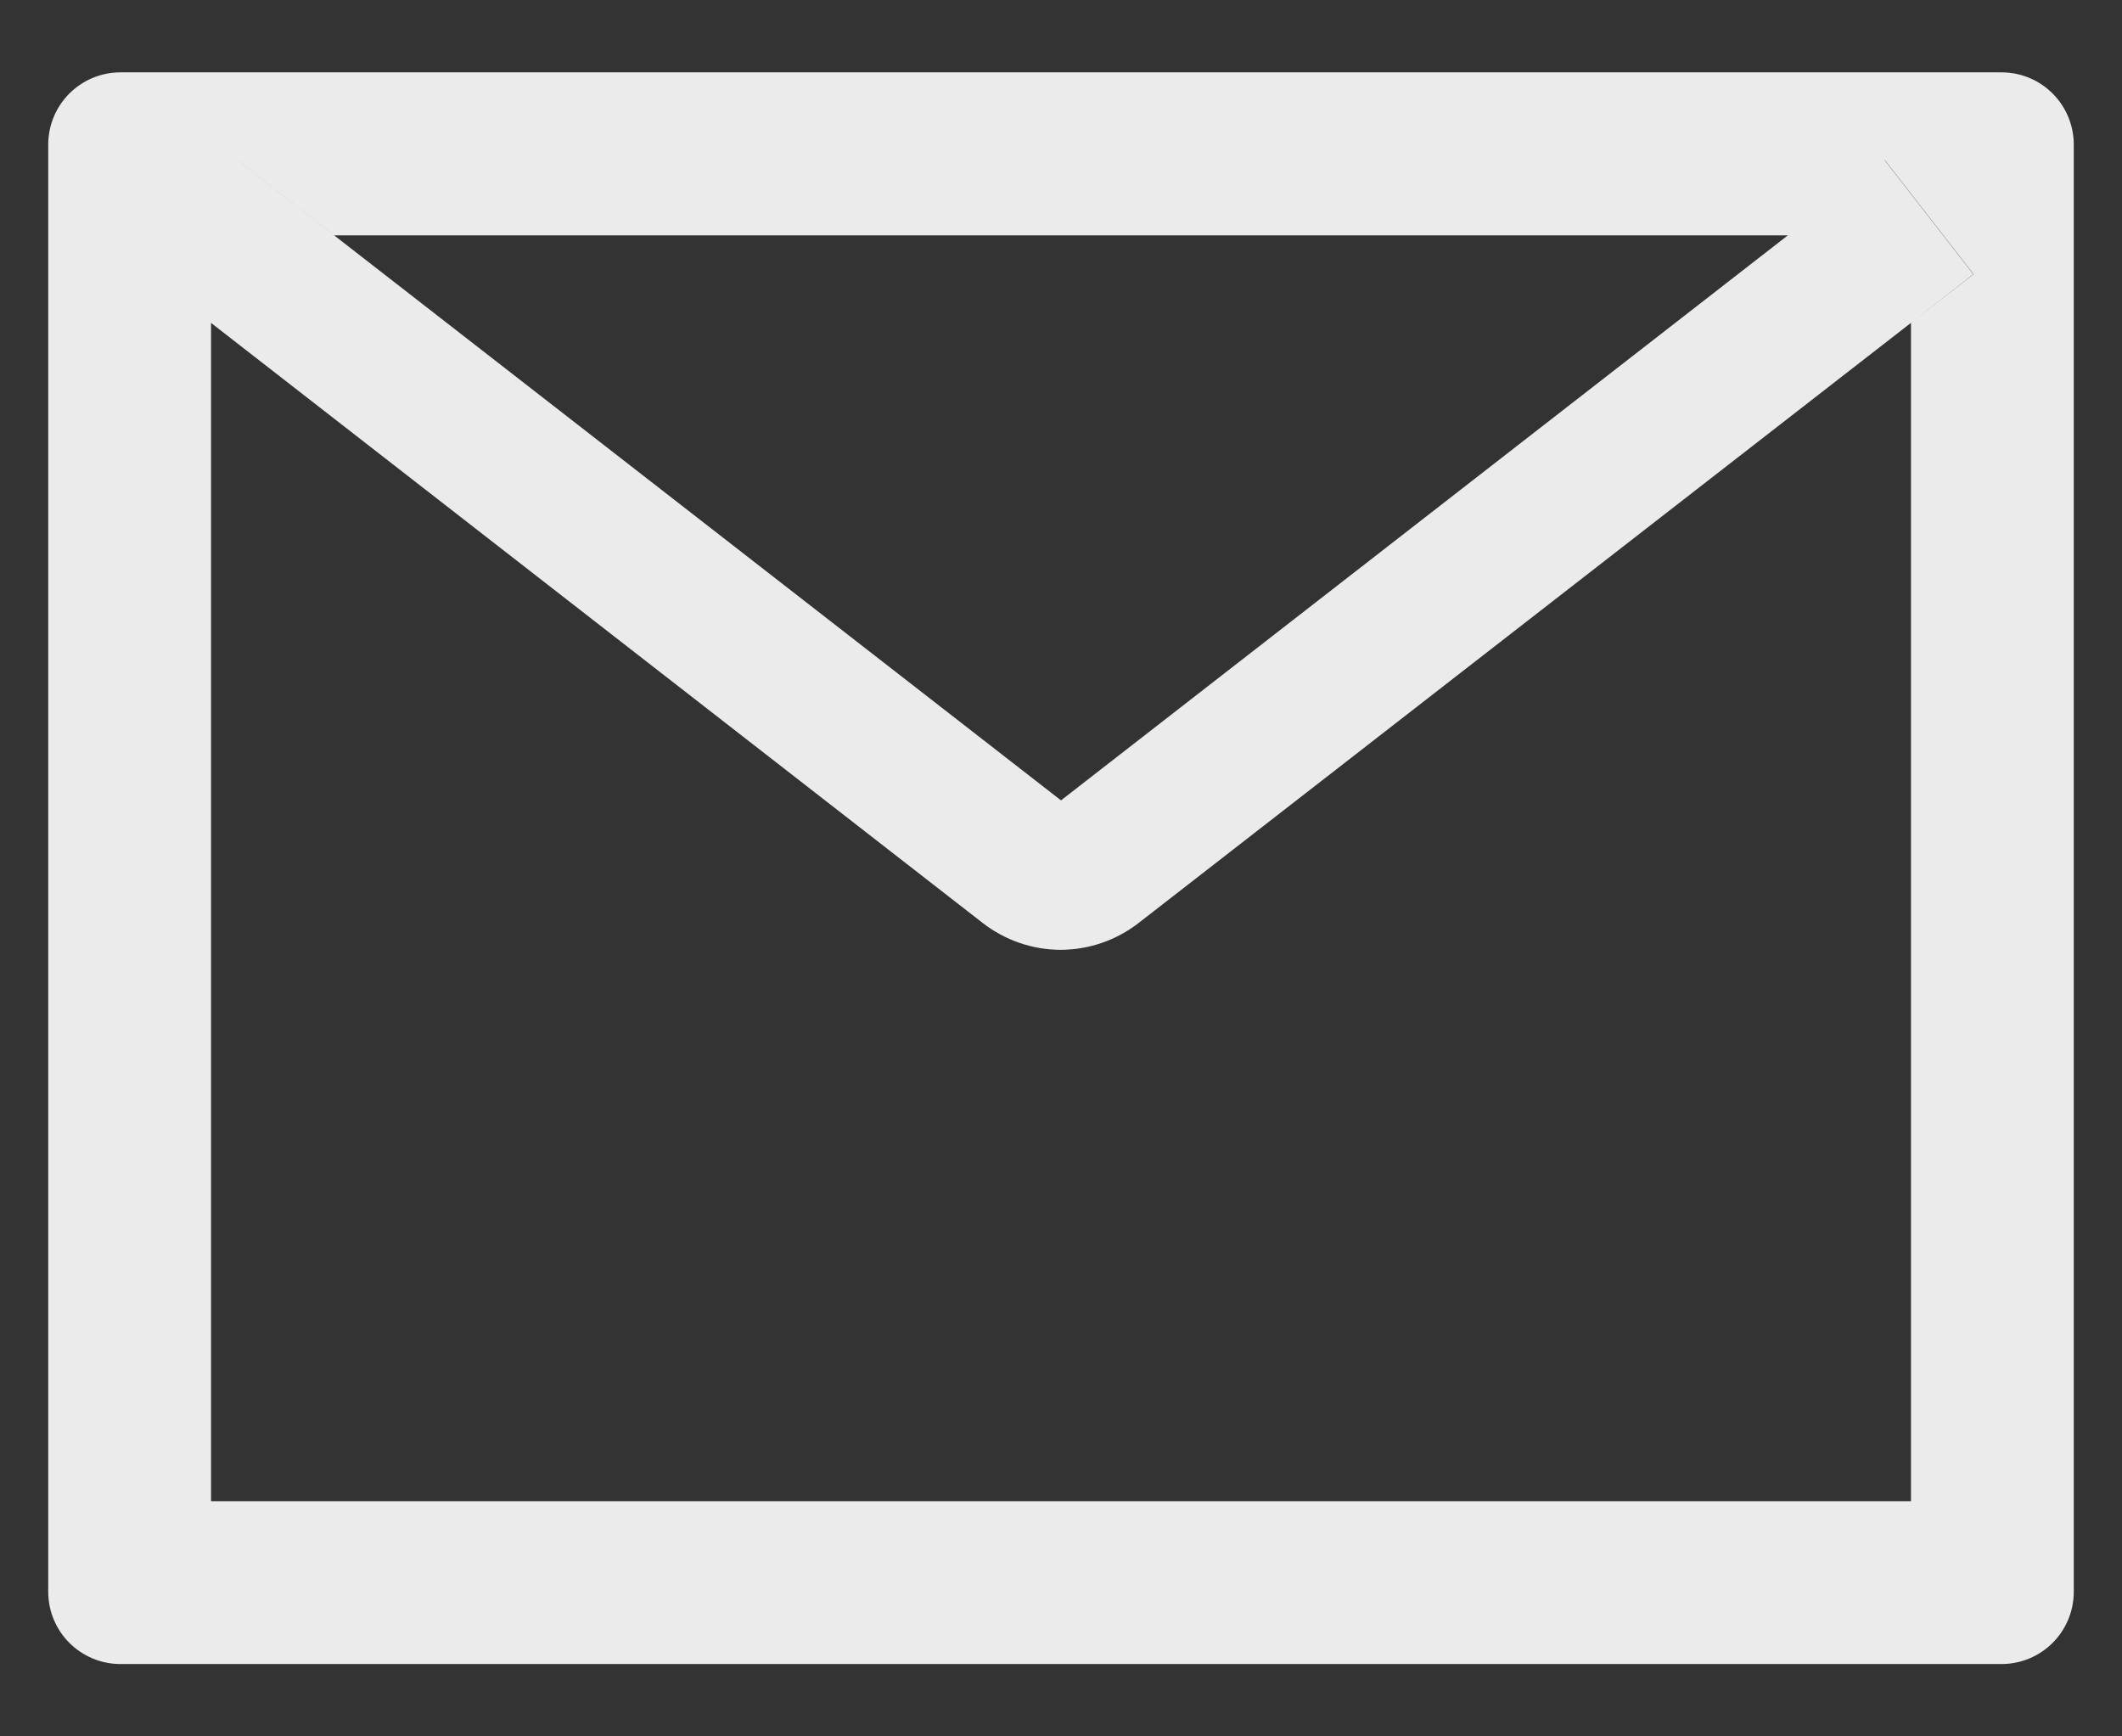 <svg width="22" height="18" viewBox="0 0 22 18" fill="none" xmlns="http://www.w3.org/2000/svg">
<rect x="0" y="0" width="22" height="18" fill="#333333" stroke="none"/>
<path d="M20.75 0.75H1.25C0.835 0.75 0.5 1.085 0.5 1.5V16.5C0.5 16.915 0.835 17.25 1.25 17.25H20.75C21.165 17.25 21.5 16.915 21.5 16.5V1.5C21.5 1.085 21.165 0.75 20.75 0.75ZM19.812 3.347V15.562H2.188V3.347L1.541 2.843L2.462 1.659L3.465 2.44H18.538L19.541 1.659L20.462 2.843L19.812 3.347ZM18.538 2.438L11 8.297L3.462 2.438L2.459 1.657L1.538 2.841L2.185 3.345L10.191 9.57C10.422 9.748 10.705 9.846 10.996 9.846C11.288 9.846 11.571 9.748 11.802 9.57L19.812 3.347L20.459 2.843L19.538 1.659L18.538 2.438Z" fill="white" fill-opacity="0.9"/>
</svg>
